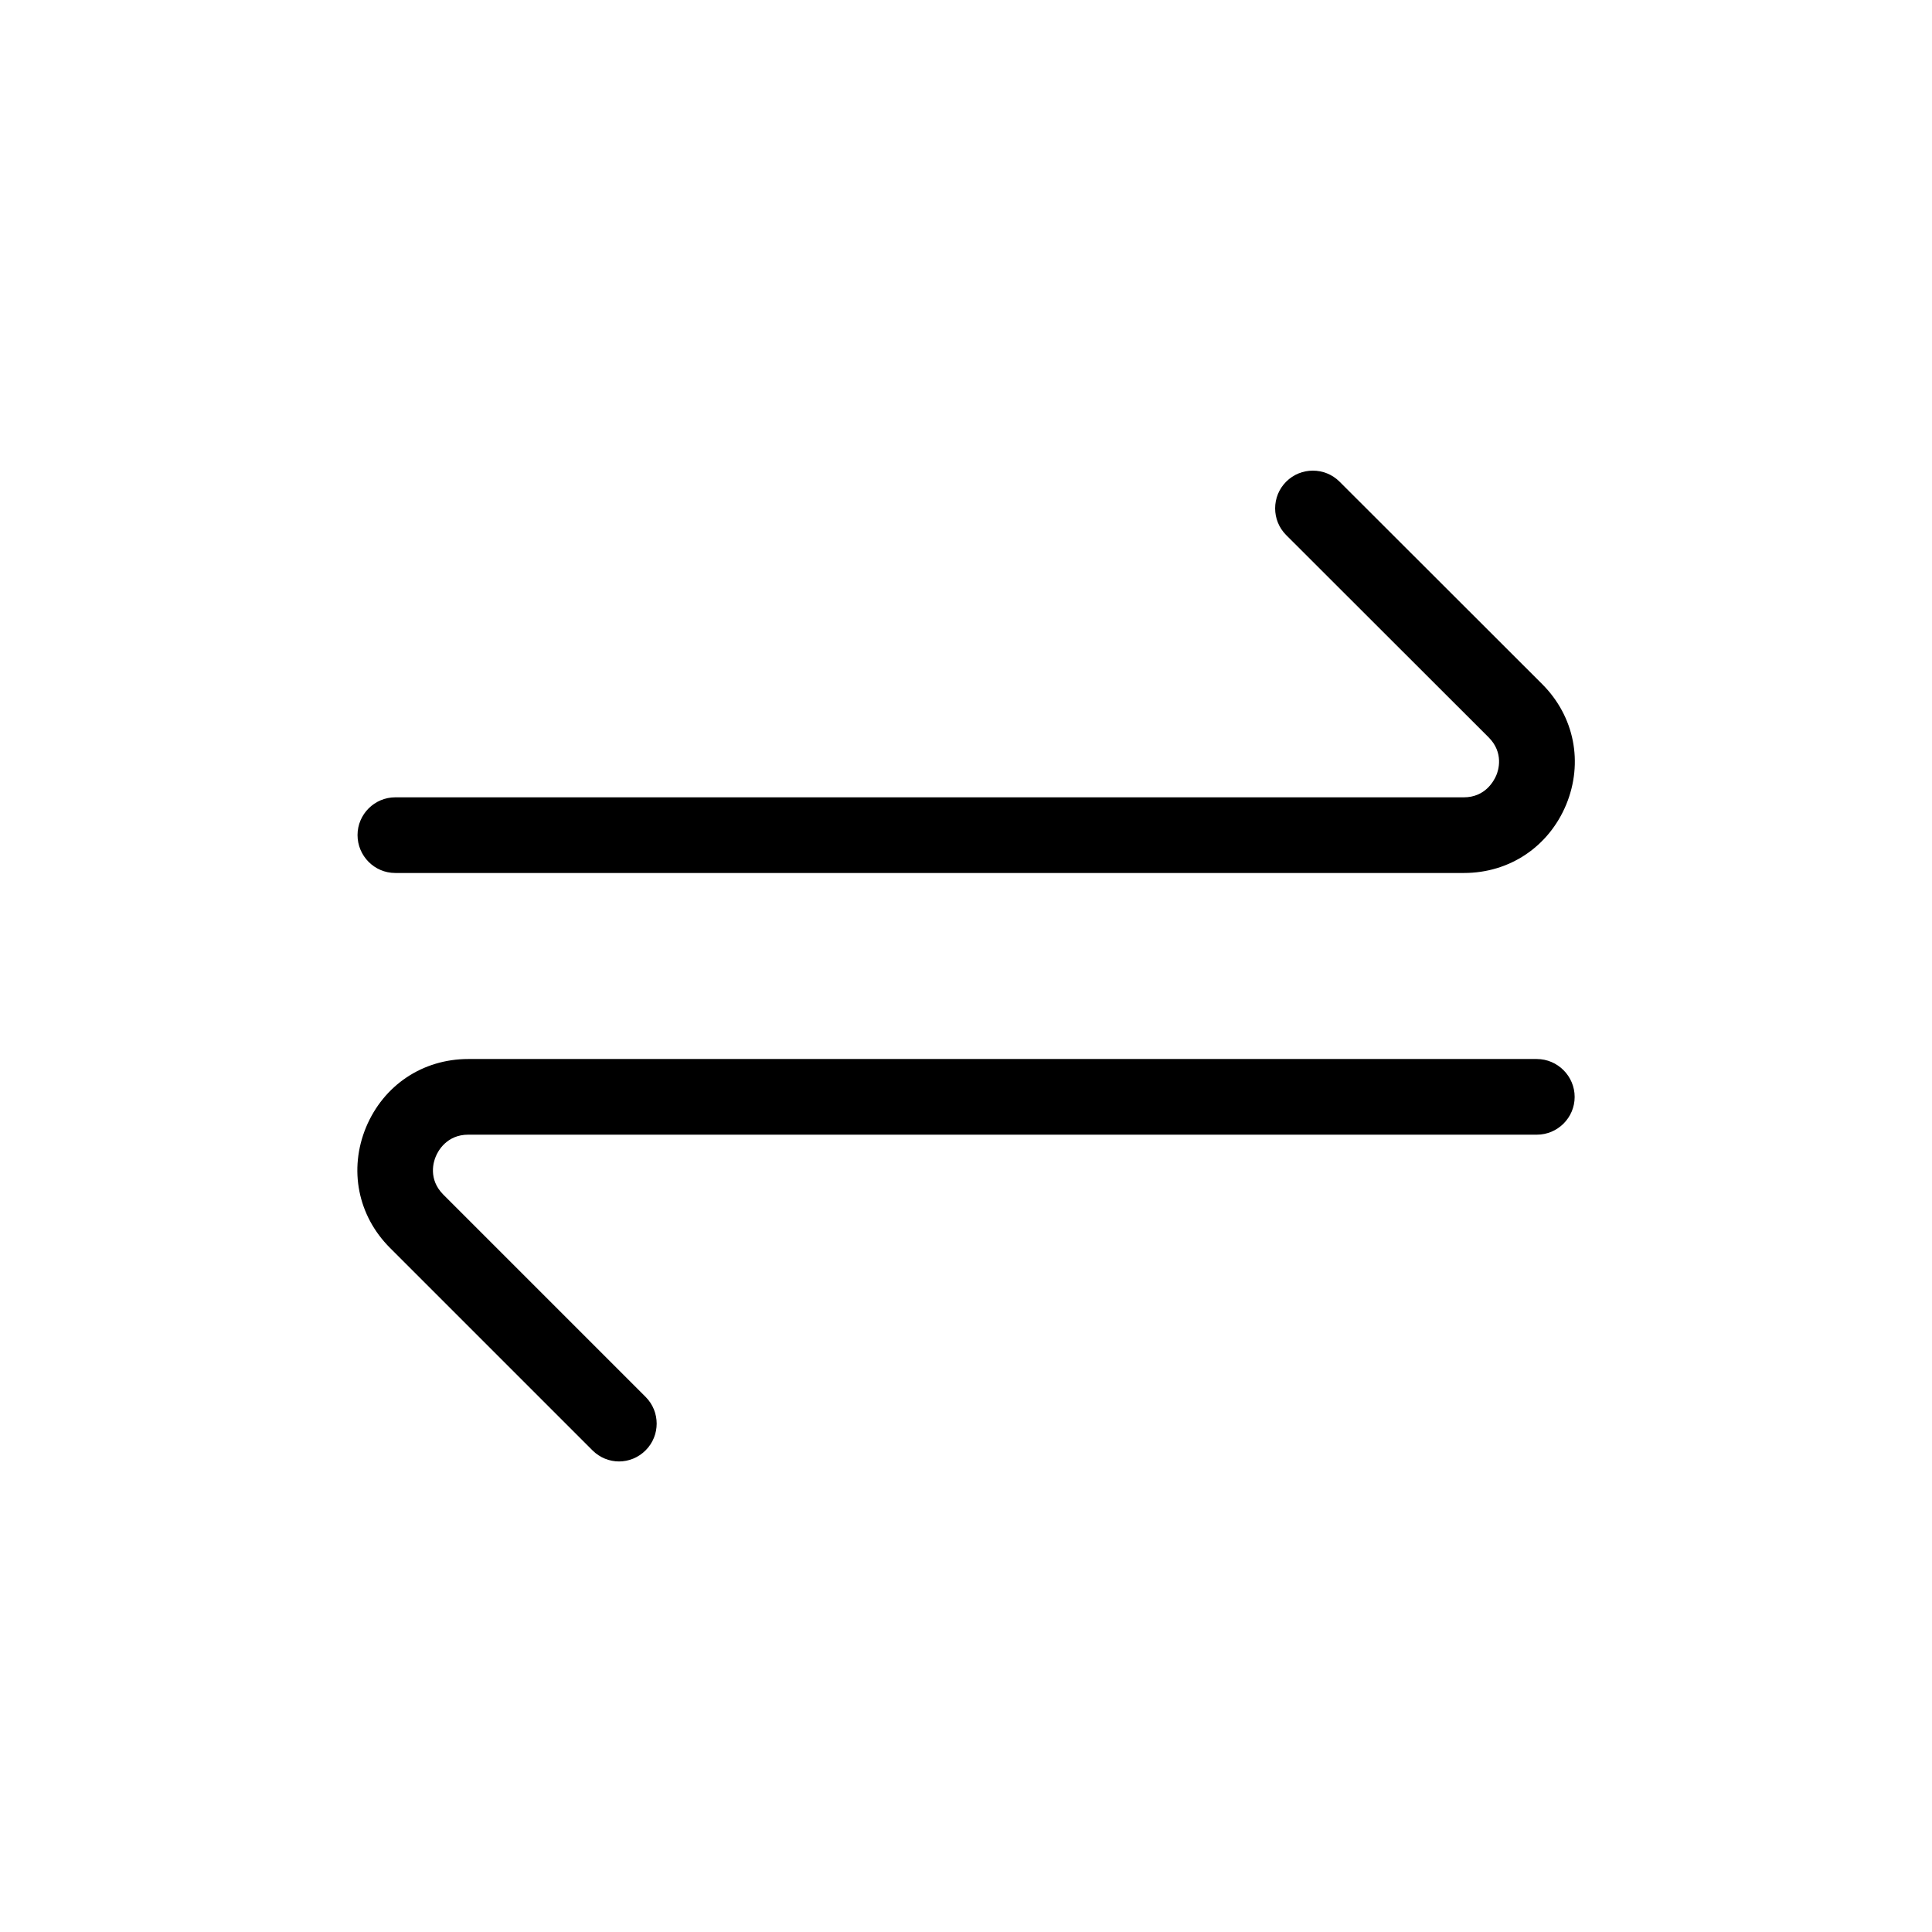 <?xml version="1.0" standalone="no"?><!DOCTYPE svg PUBLIC "-//W3C//DTD SVG 1.1//EN" "http://www.w3.org/Graphics/SVG/1.1/DTD/svg11.dtd"><svg t="1520505208030" class="icon" style="" viewBox="0 0 1024 1024" version="1.1" xmlns="http://www.w3.org/2000/svg" p-id="21134" xmlns:xlink="http://www.w3.org/1999/xlink" width="200" height="200"><defs><style type="text/css"></style></defs><path d="M209.5 462.7h566.4c24.2 0 44.9-13.9 54.2-36.2 9.2-22.3 4.4-46.8-12.7-63.9L710 255.3c-7.8-7.8-20.5-7.8-28.3 0s-7.8 20.5 0 28.3L789 390.8c8.2 8.2 5.2 17.6 4 20.3s-5.7 11.5-17.2 11.5H209.5c-11 0-20 9-20 20s8.9 20.1 20 20.1zM814.5 561.3H248.2c-24.2 0-44.9 13.9-54.2 36.2-9.2 22.3-4.4 46.8 12.7 63.9L314 768.7c3.9 3.9 9 5.9 14.1 5.9s10.2-2 14.1-5.9c7.8-7.8 7.8-20.5 0-28.3L235 633.2c-8.2-8.2-5.2-17.6-4-20.3 1.1-2.7 5.7-11.5 17.2-11.5h566.4c11 0 20-9 20-20s-9-20.1-20.1-20.1z" p-id="21135"></path></svg>